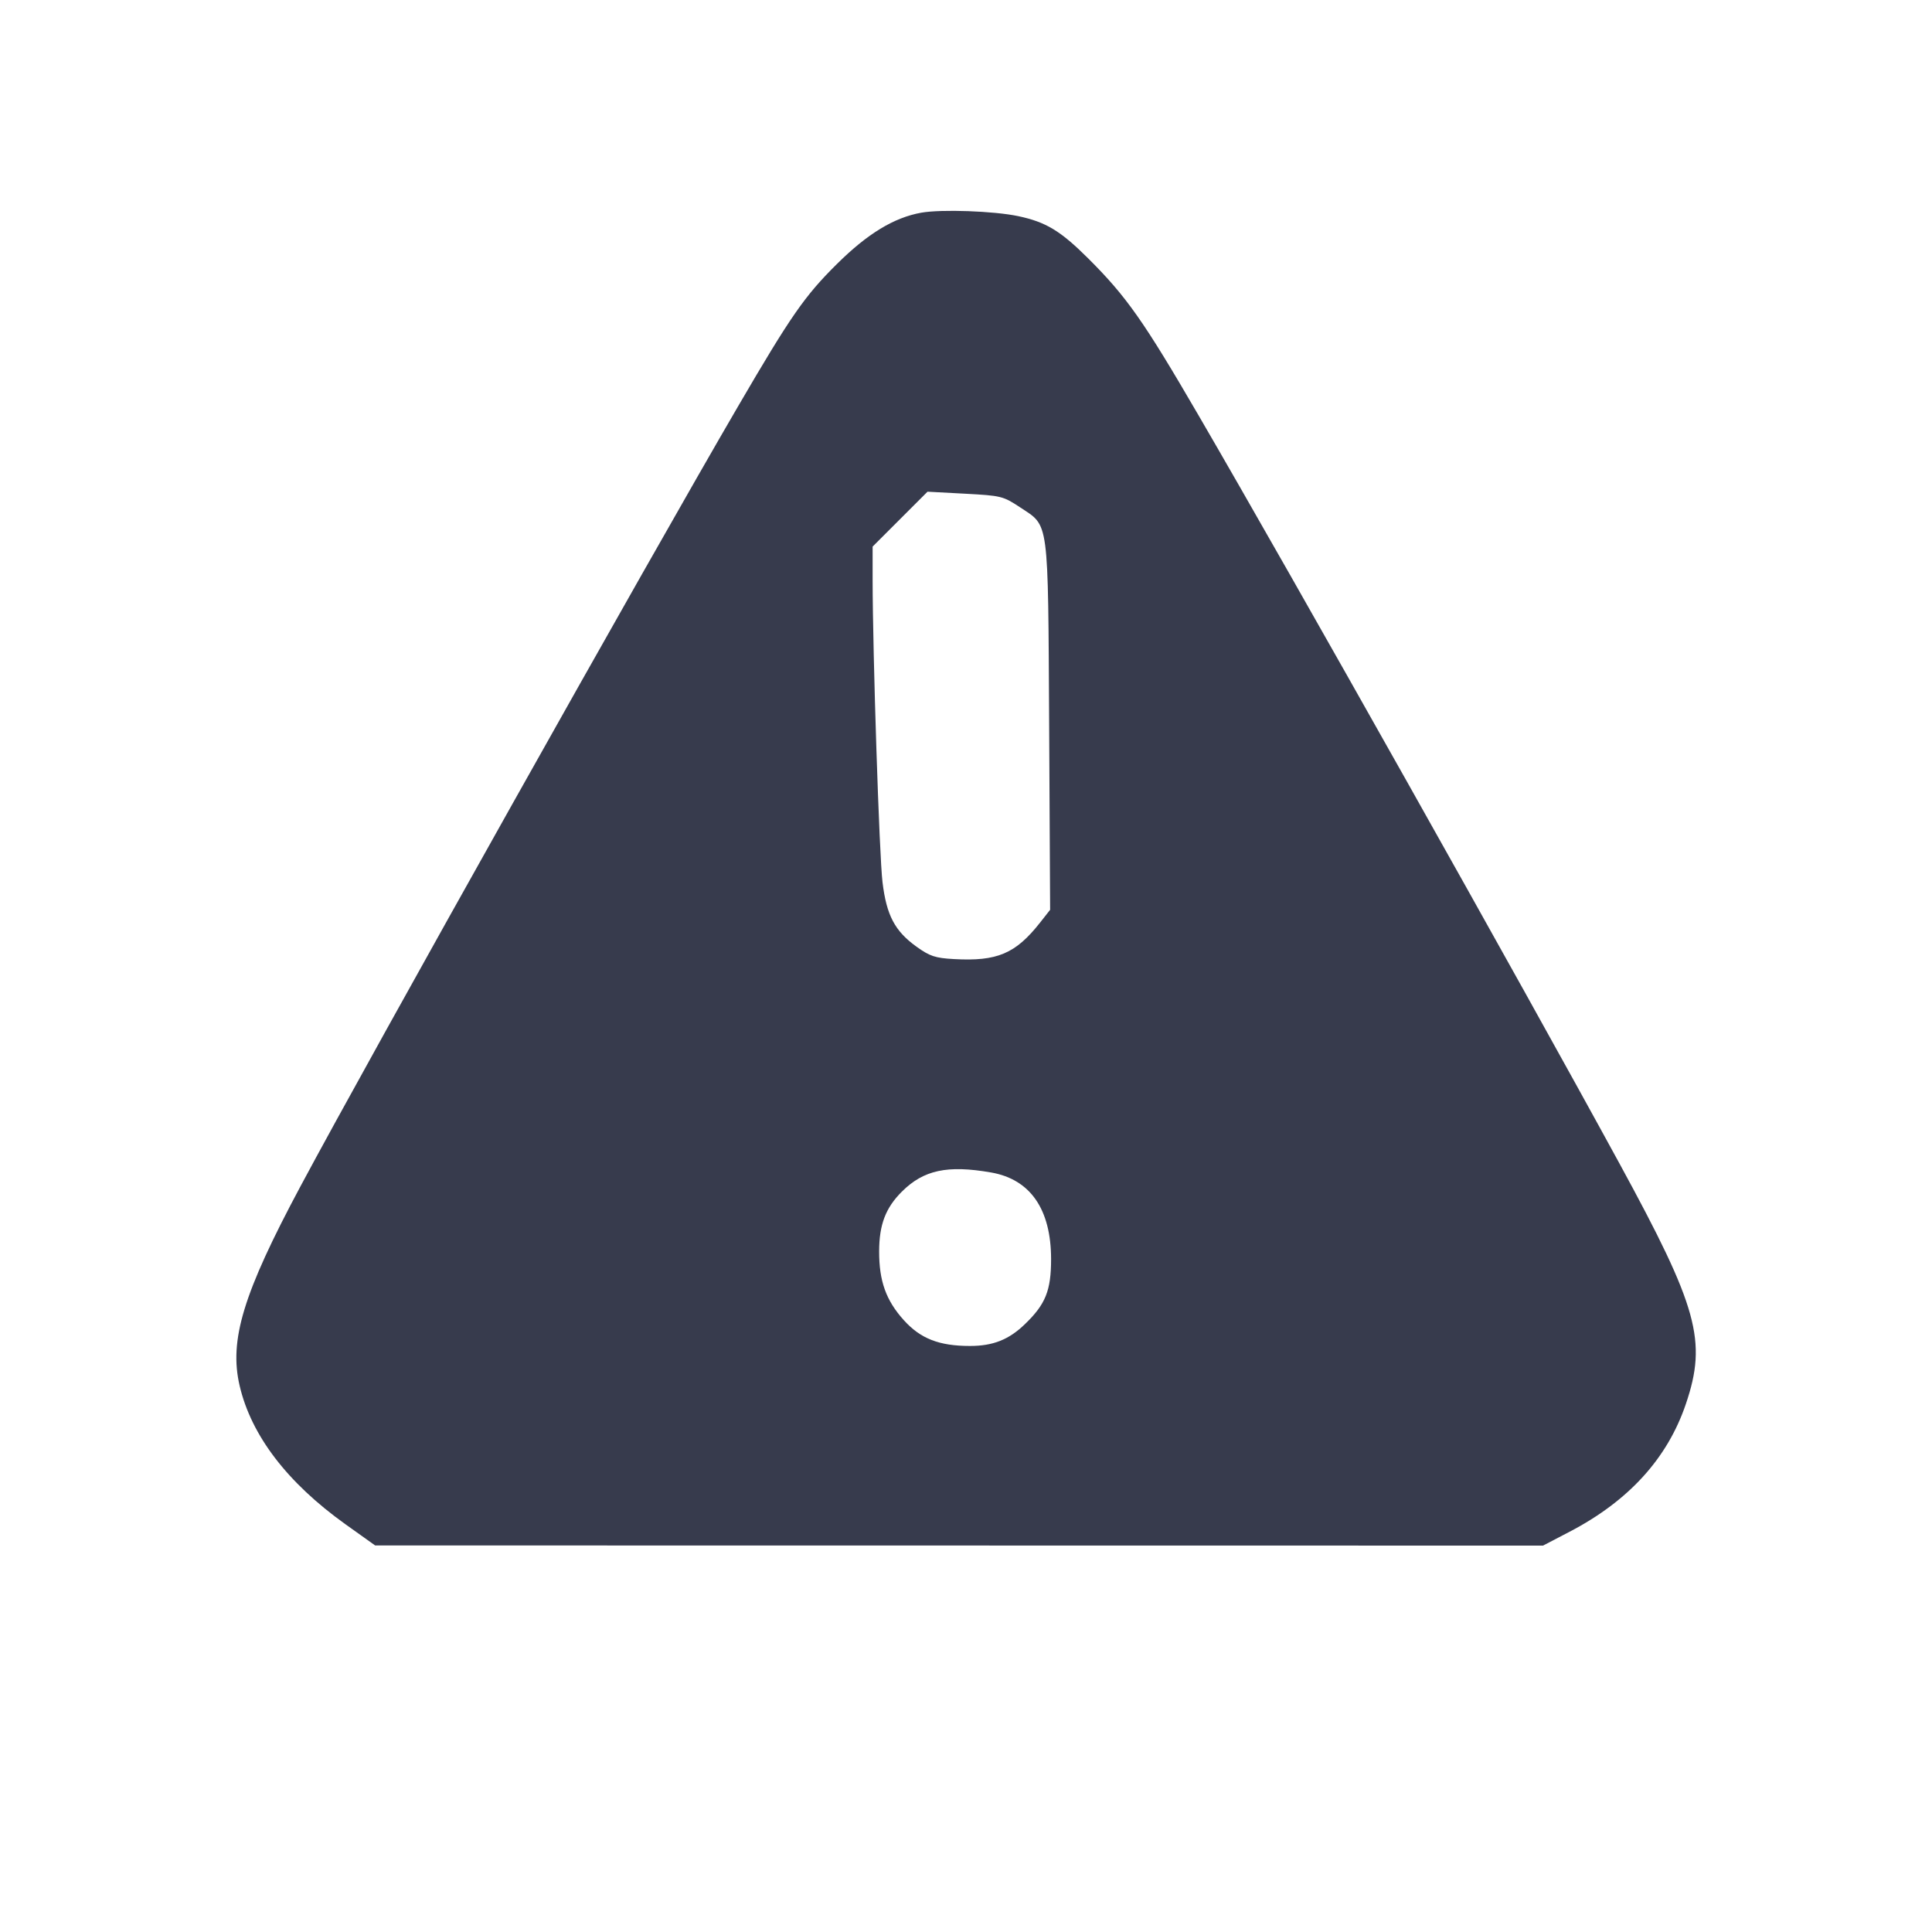 <svg width="24" height="24" viewBox="0 0 24 24" fill="none" xmlns="http://www.w3.org/2000/svg"><path d="M11.445 2.642 C 11.105 2.703,10.777 2.902,10.396 3.280 C 9.997 3.675,9.825 3.922,9.173 5.040 C 8.059 6.949,4.613 13.091,3.731 14.740 C 3.021 16.067,2.844 16.647,2.977 17.215 C 3.121 17.832,3.569 18.418,4.290 18.934 L 4.660 19.198 11.914 19.199 L 19.168 19.200 19.492 19.031 C 20.231 18.647,20.714 18.117,20.943 17.439 C 21.208 16.657,21.092 16.241,20.119 14.456 C 18.875 12.176,16.068 7.186,14.889 5.160 C 14.207 3.987,13.993 3.683,13.515 3.207 C 13.173 2.867,12.993 2.758,12.649 2.685 C 12.345 2.621,11.696 2.598,11.445 2.642 M12.670 6.301 C 13.036 6.545,13.018 6.406,13.033 9.021 L 13.045 11.302 12.920 11.461 C 12.615 11.848,12.387 11.944,11.850 11.914 C 11.617 11.901,11.551 11.879,11.385 11.760 C 11.116 11.566,11.013 11.372,10.963 10.960 C 10.923 10.640,10.841 8.116,10.840 7.205 L 10.840 6.790 11.181 6.449 L 11.522 6.108 11.988 6.133 C 12.437 6.157,12.461 6.163,12.670 6.301 M12.312 14.565 C 12.799 14.650,13.056 15.021,13.057 15.640 C 13.057 16.031,12.989 16.201,12.733 16.448 C 12.533 16.642,12.336 16.720,12.049 16.720 C 11.666 16.720,11.434 16.629,11.227 16.399 C 11.006 16.154,10.920 15.912,10.921 15.543 C 10.922 15.213,11.001 15.005,11.203 14.803 C 11.473 14.534,11.768 14.470,12.312 14.565 " fill="#373B4D" stroke="none" fill-rule="evenodd"></path></svg>